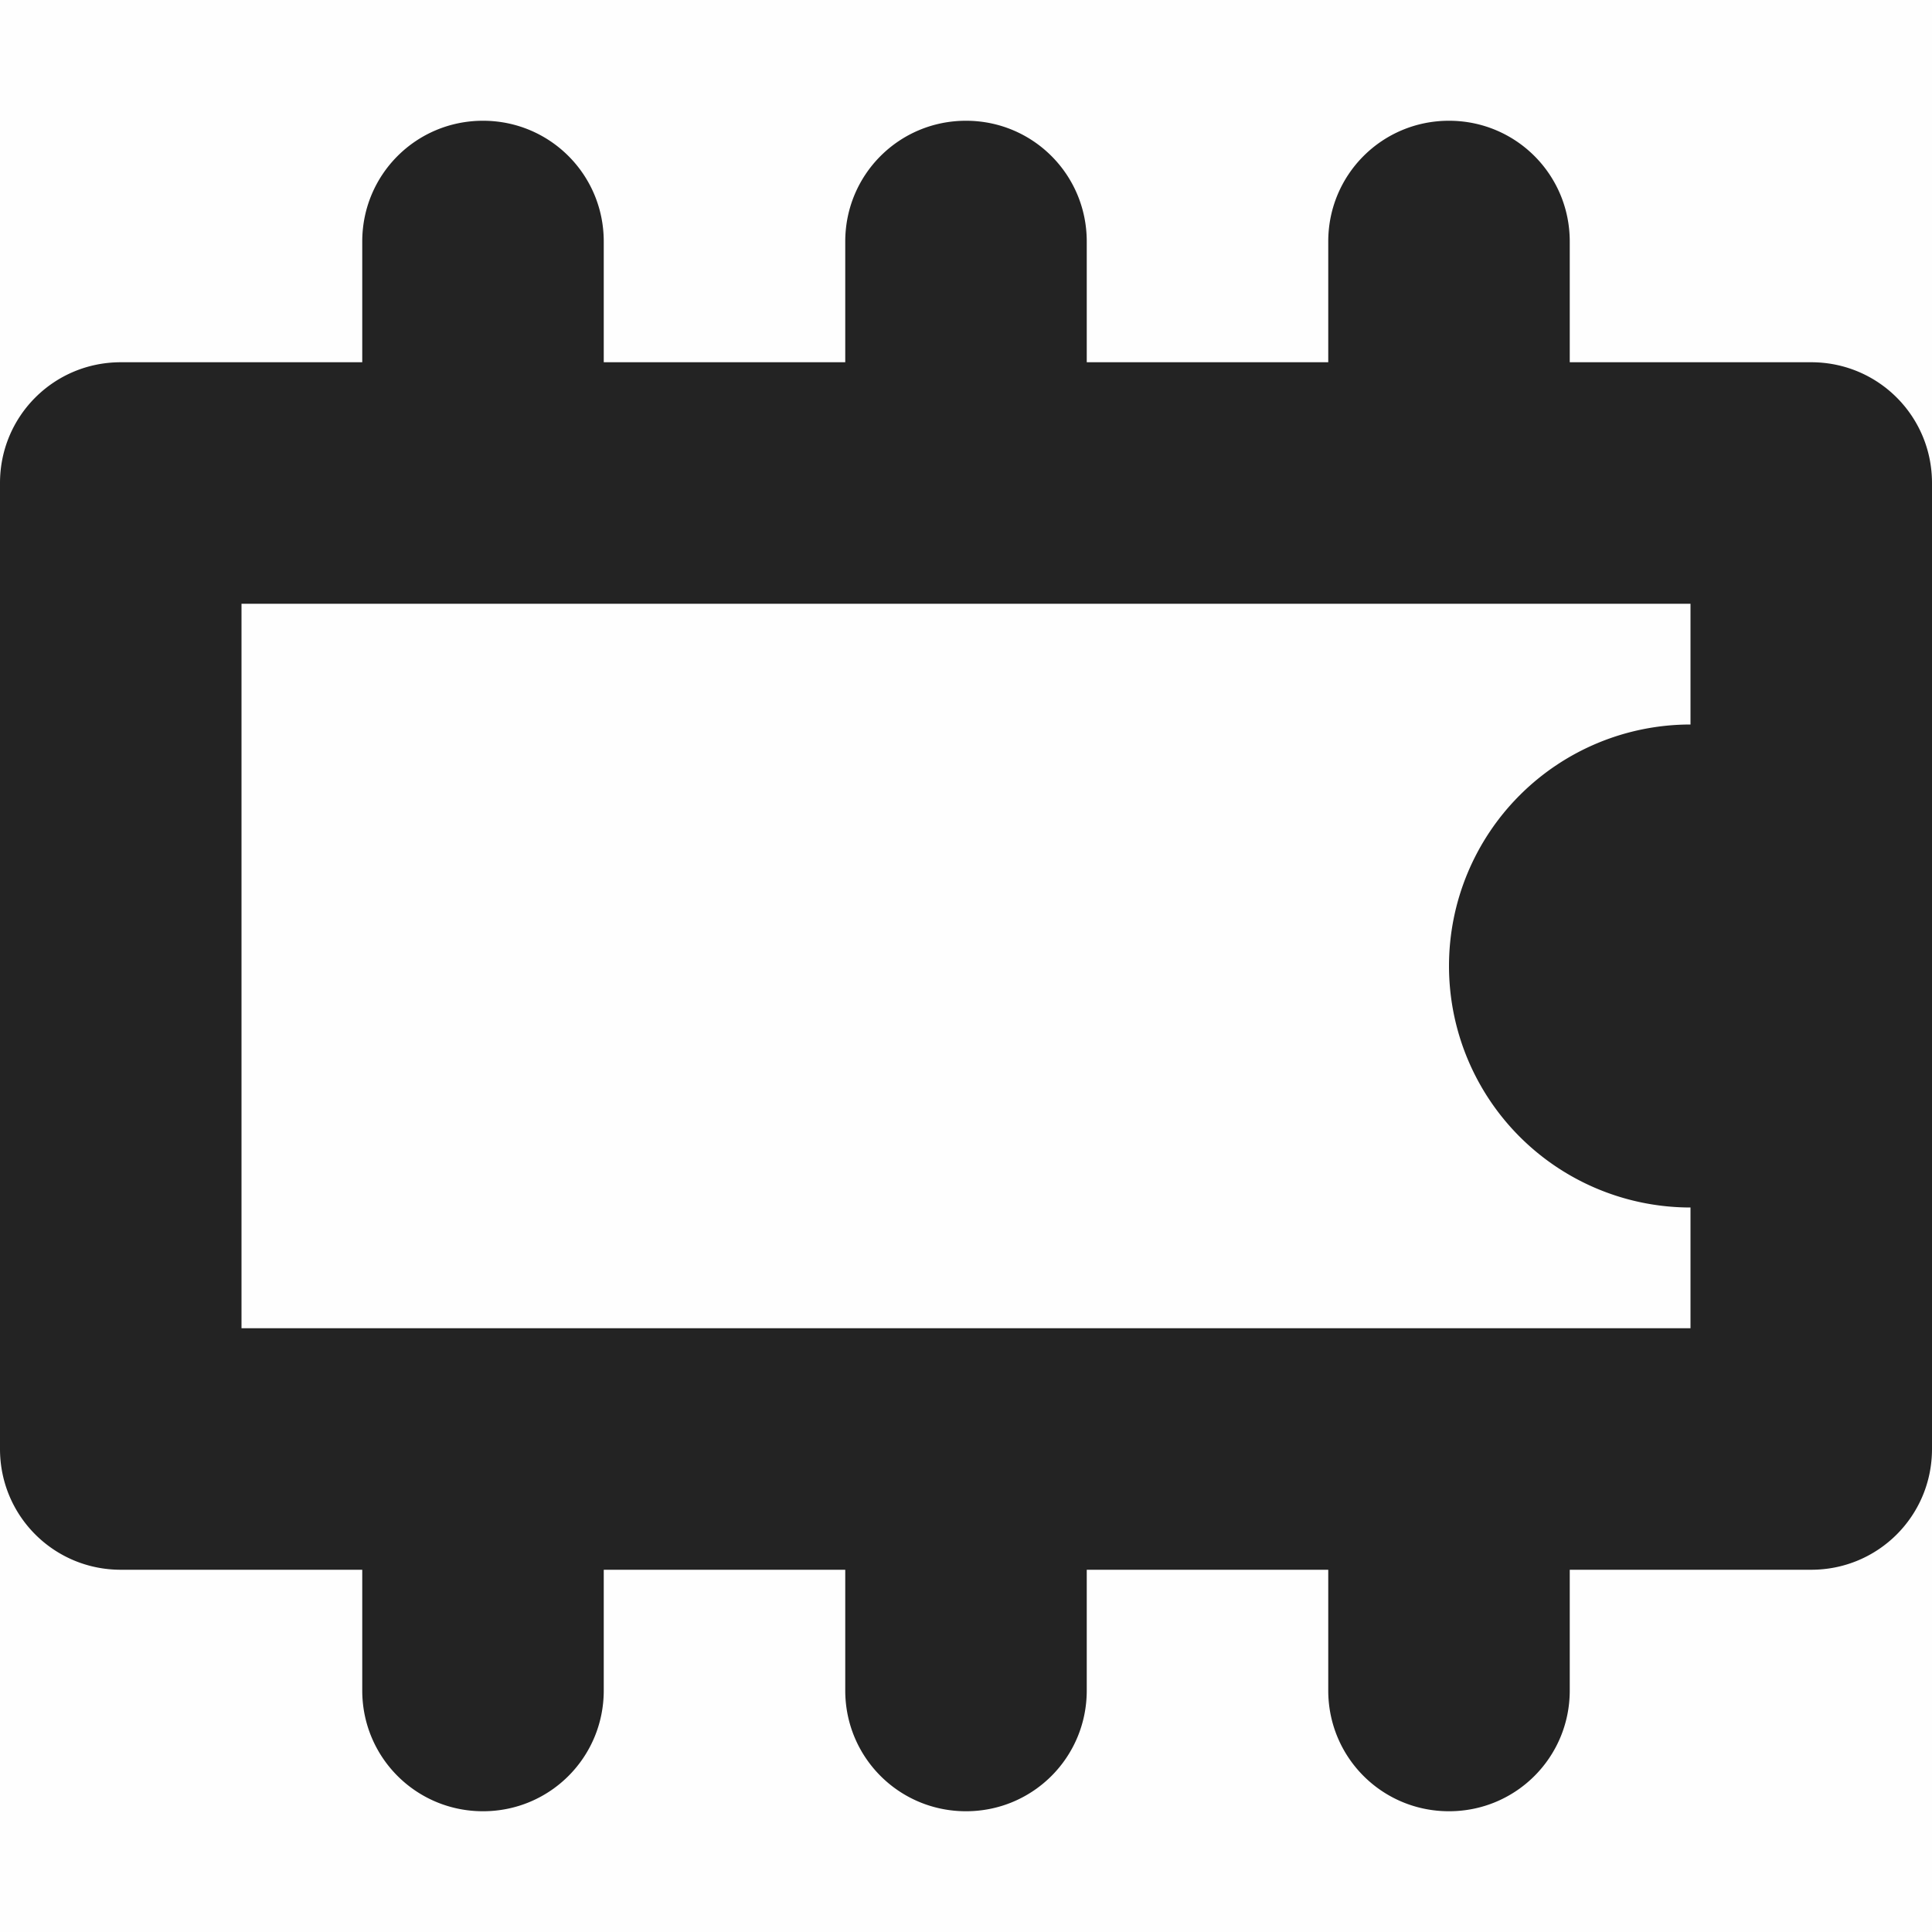 <svg viewBox='0 0 16 16' xmlns='http://www.w3.org/2000/svg'><path color='#bebebe' d='M0 0h16v16H0z' fill='gray' fill-opacity='.01'/><path d='M4 1c-.554 0-1 .446-1 1v1H1c-.554 0-1 .446-1 1v8c0 .554.446 1 1 1h2v1c0 .554.446 1 1 1s1-.446 1-1v-1h2v1c0 .554.446 1 1 1s1-.446 1-1v-1h2v1c0 .554.446 1 1 1s1-.446 1-1v-1h2c.554 0 1-.446 1-1V4c0-.554-.446-1-1-1h-2V2c0-.554-.446-1-1-1s-1 .446-1 1v1H9V2c0-.554-.446-1-1-1s-1 .446-1 1v1H5V2c0-.554-.446-1-1-1zM2 5h12v1a2 2 0 0 0-2 2 2 2 0 0 0 2 2v1H2z' fill='#232323'/></svg>
